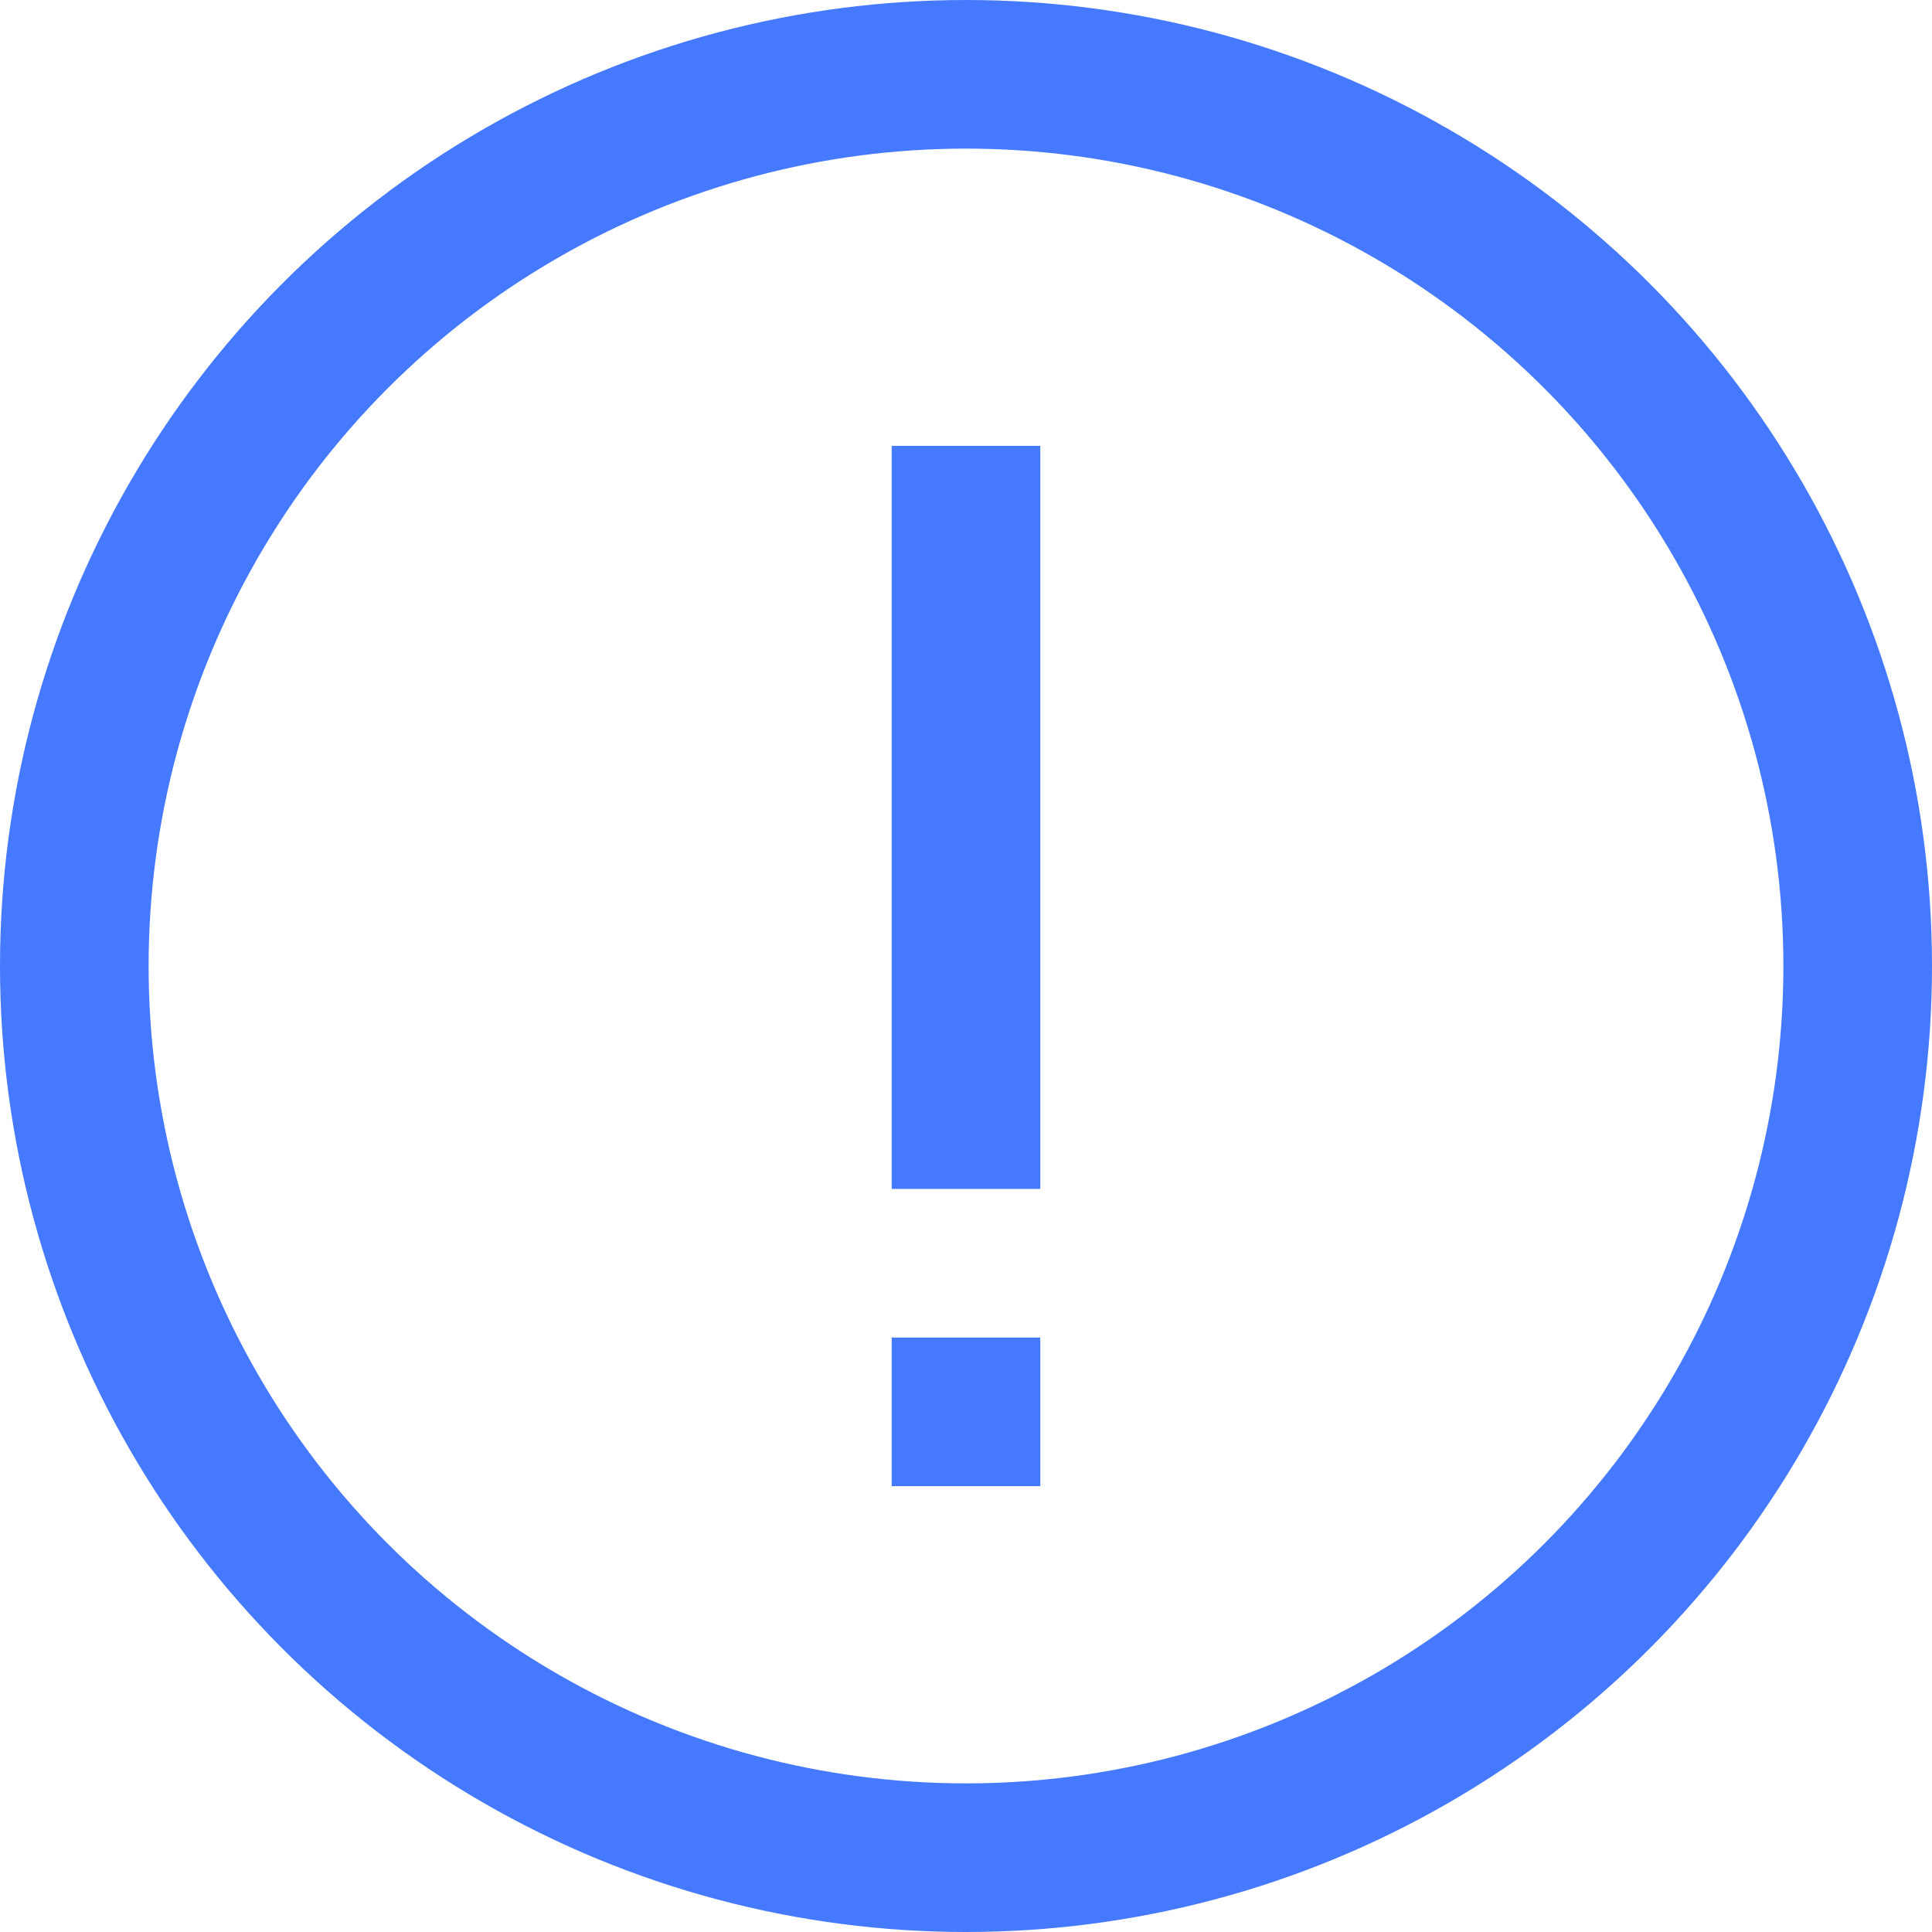 <svg width="13" height="13" viewBox="0 0 13 13" fill="none" xmlns="http://www.w3.org/2000/svg">
<circle cx="6.5" cy="6.5" r="6" stroke="#4579FF"/>
<rect x="6" y="3" width="1" height="5" fill="#4579FF"/>
<rect x="6" y="9" width="1" height="1" fill="#4579FF"/>
</svg>
